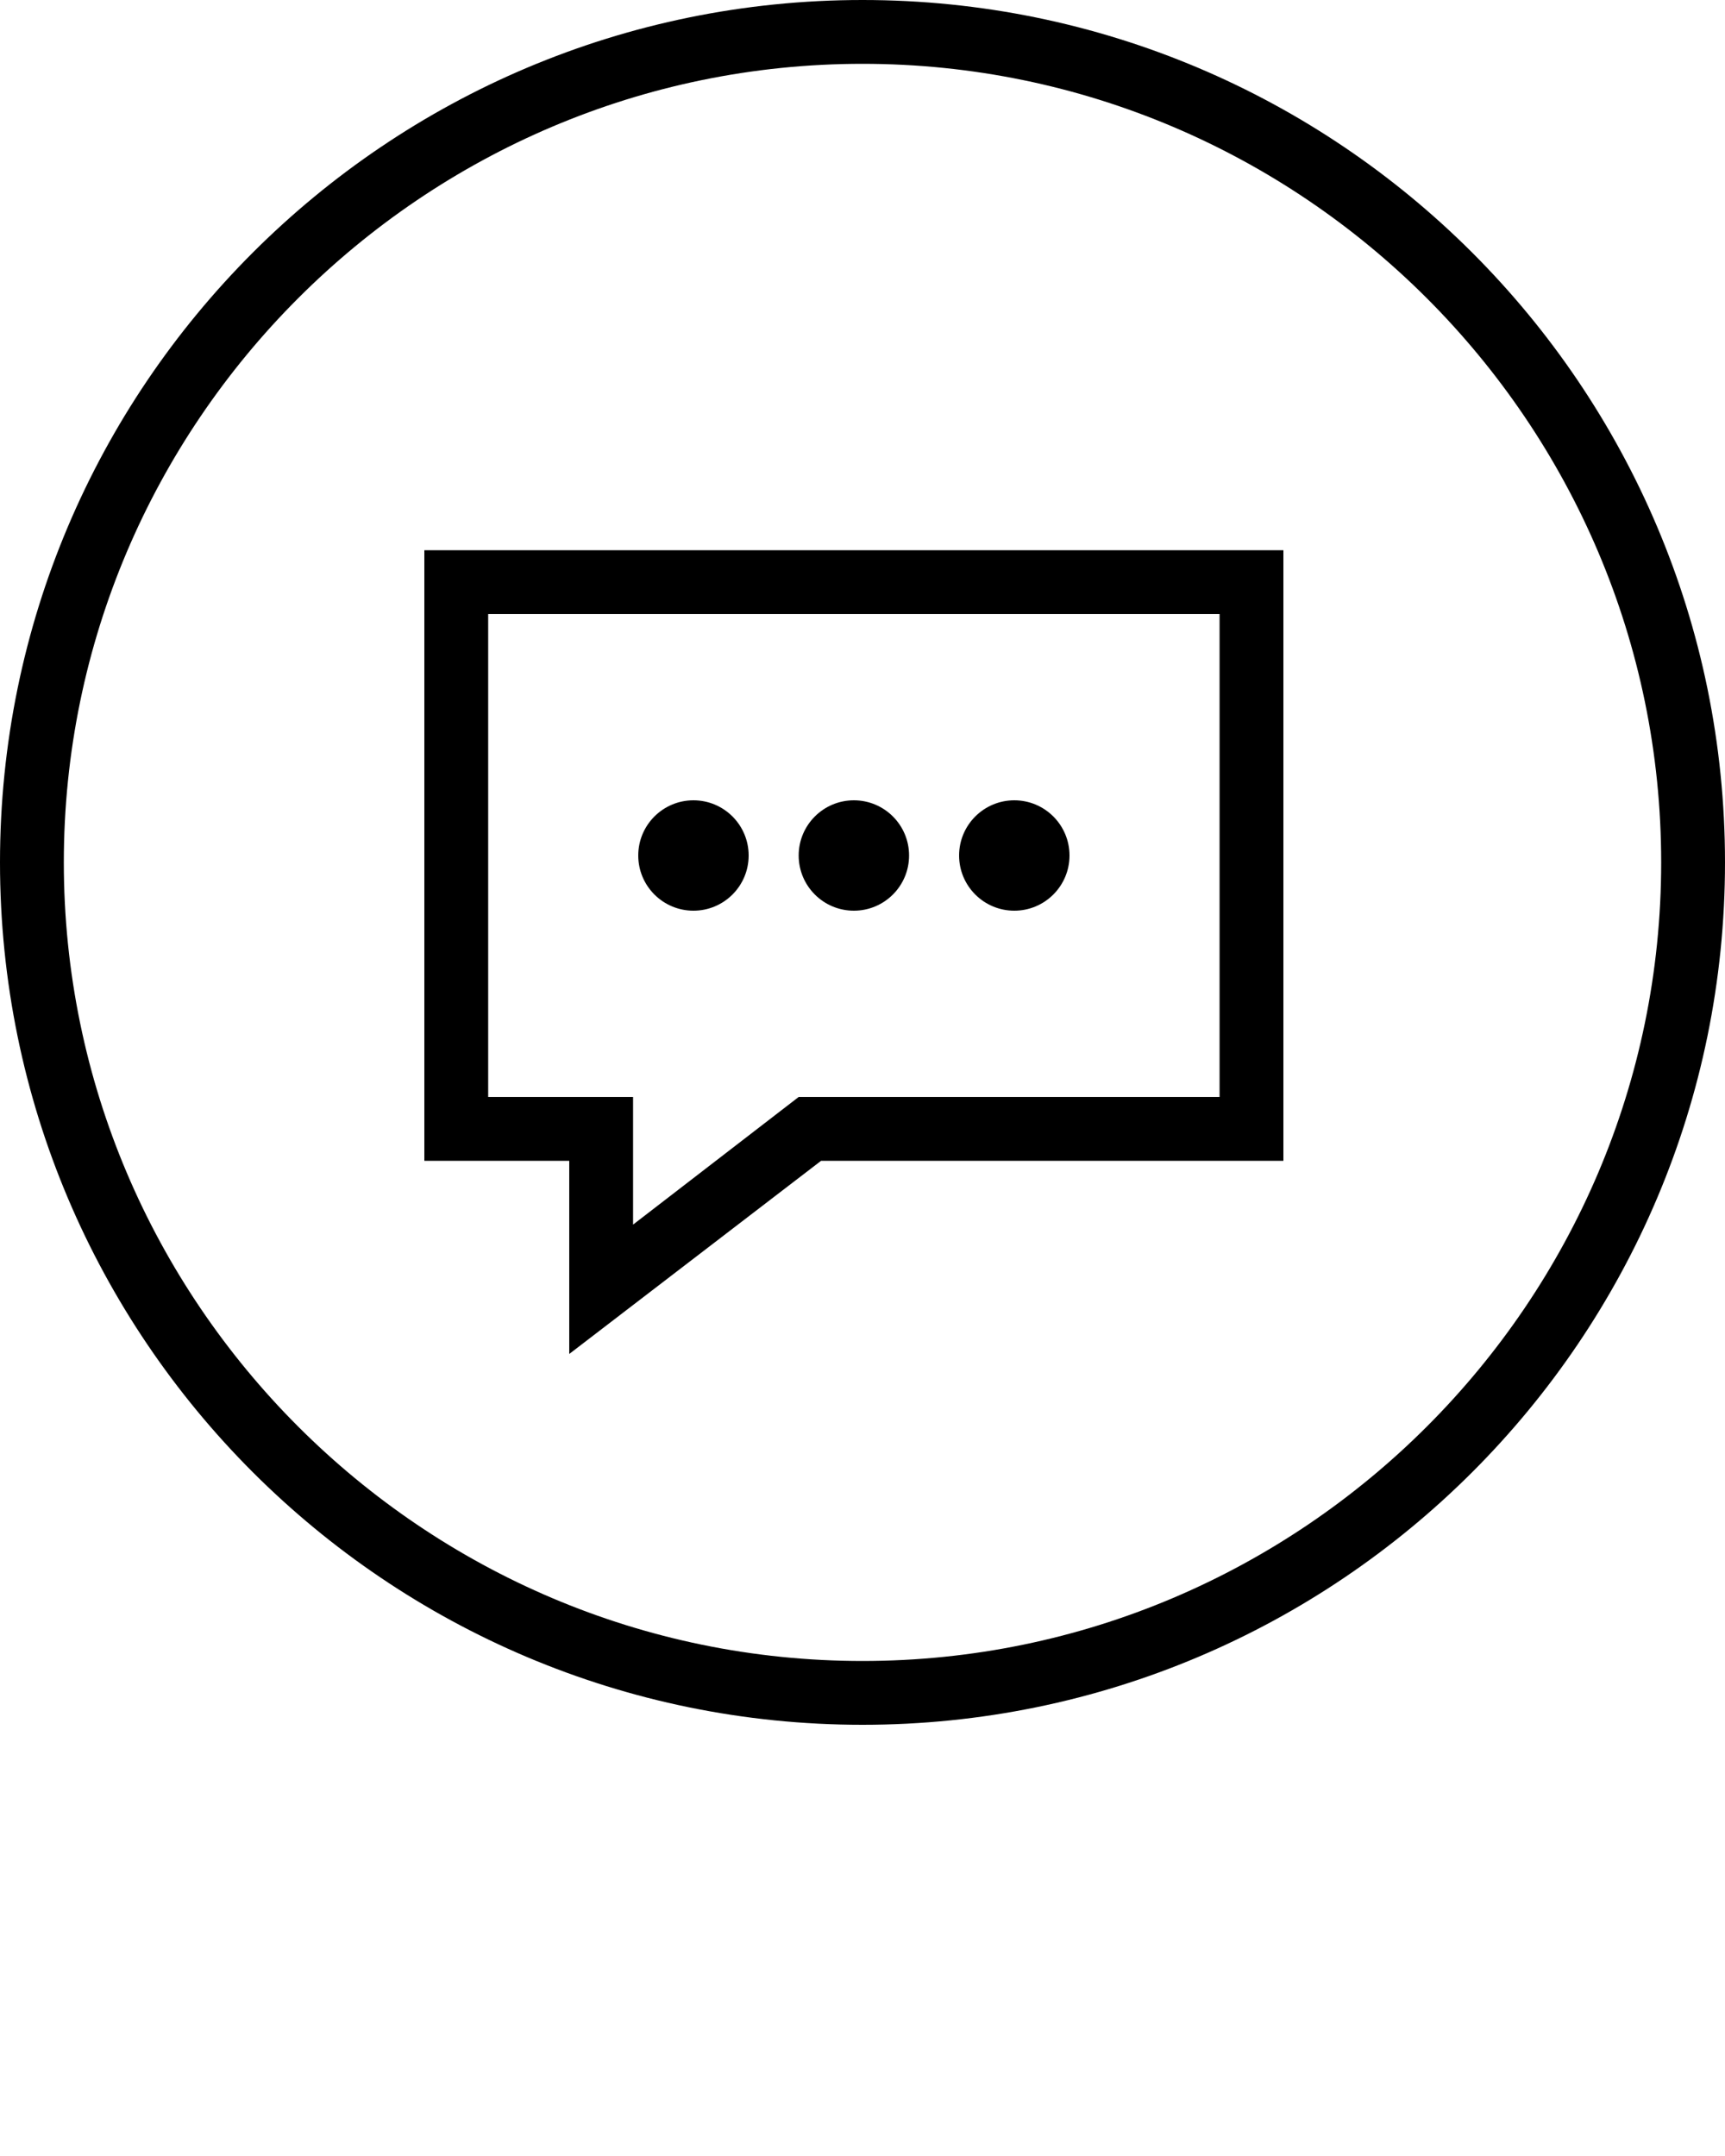 <svg xmlns="http://www.w3.org/2000/svg" xmlns:xlink="http://www.w3.org/1999/xlink" version="1.1" x="0px" y="0px" viewBox="0 0 100 125" style="enable-background:new 0 0 100 100;" xml:space="preserve"><g><path d="M50,0C22.4,0,0,22.4,0,50c0,27.6,22.4,50,50,50c27.6,0,50-22.4,50-50C100,22.4,77.6,0,50,0z M50,96.3   C24.5,96.3,3.7,75.5,3.7,50S24.5,3.7,50,3.7c25.5,0,46.3,20.8,46.3,46.3S75.5,96.3,50,96.3z"/><path d="M24.6,67.3H33v11.2l14.6-11.2h26.8V31.9H24.6V67.3z M28.3,35.6h42.4v28H46.3l-9.6,7.4v-7.4h-8.4V35.6z"/><circle cx="49.5" cy="49.6" r="3.2"/><circle cx="40.2" cy="49.6" r="3.2"/><circle cx="58.8" cy="49.6" r="3.2"/></g></svg>